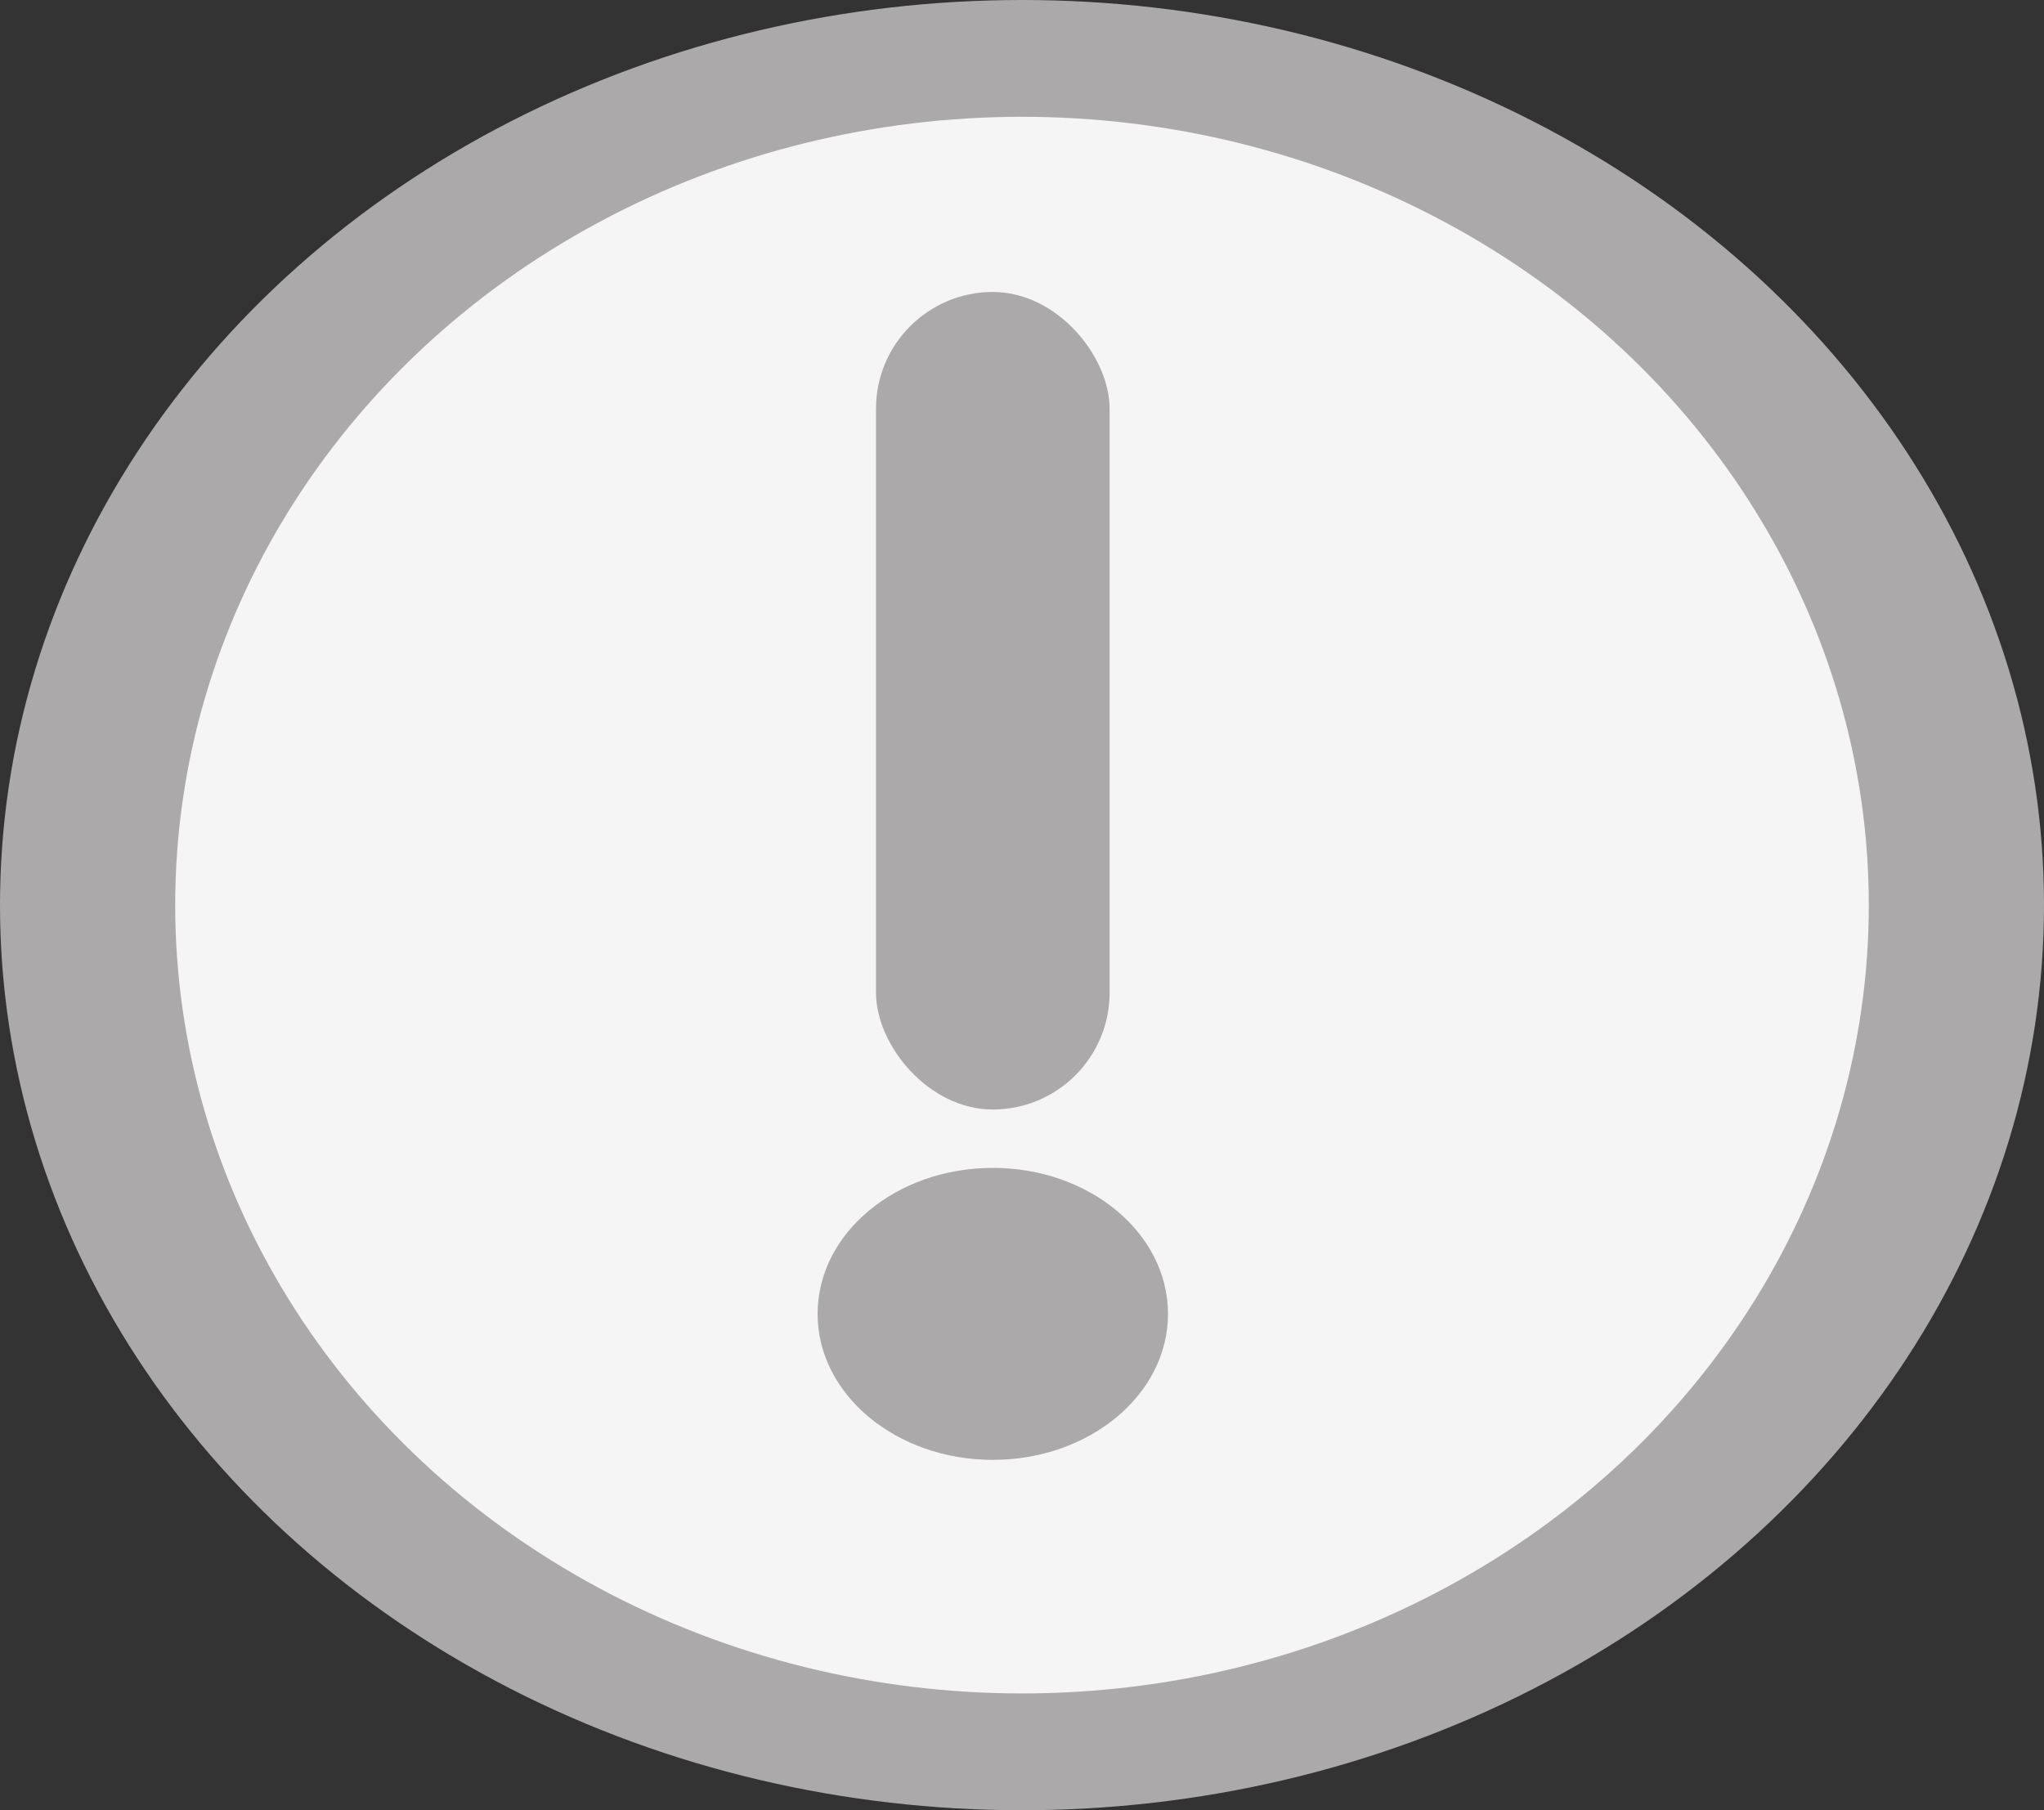 <svg width="35" height="31" viewBox="0 0 35 31" fill="none" xmlns="http://www.w3.org/2000/svg">
<rect x="0" y="0" width="35" height="31" fill="#333333" stroke="none"/>
<ellipse cx="17.5" cy="15.5" rx="17.5" ry="15.5" fill="#ABA9A9"/>
<ellipse cx="17.5" cy="15.5" rx="14.5" ry="13.5" fill="#F5F5F5"/>
<ellipse cx="17" cy="22.5" rx="3" ry="2.5" fill="#ABA9A9"/>
<rect x="15" y="5" width="4" height="14" rx="2" fill="#ABA9A9"/>
</svg>
